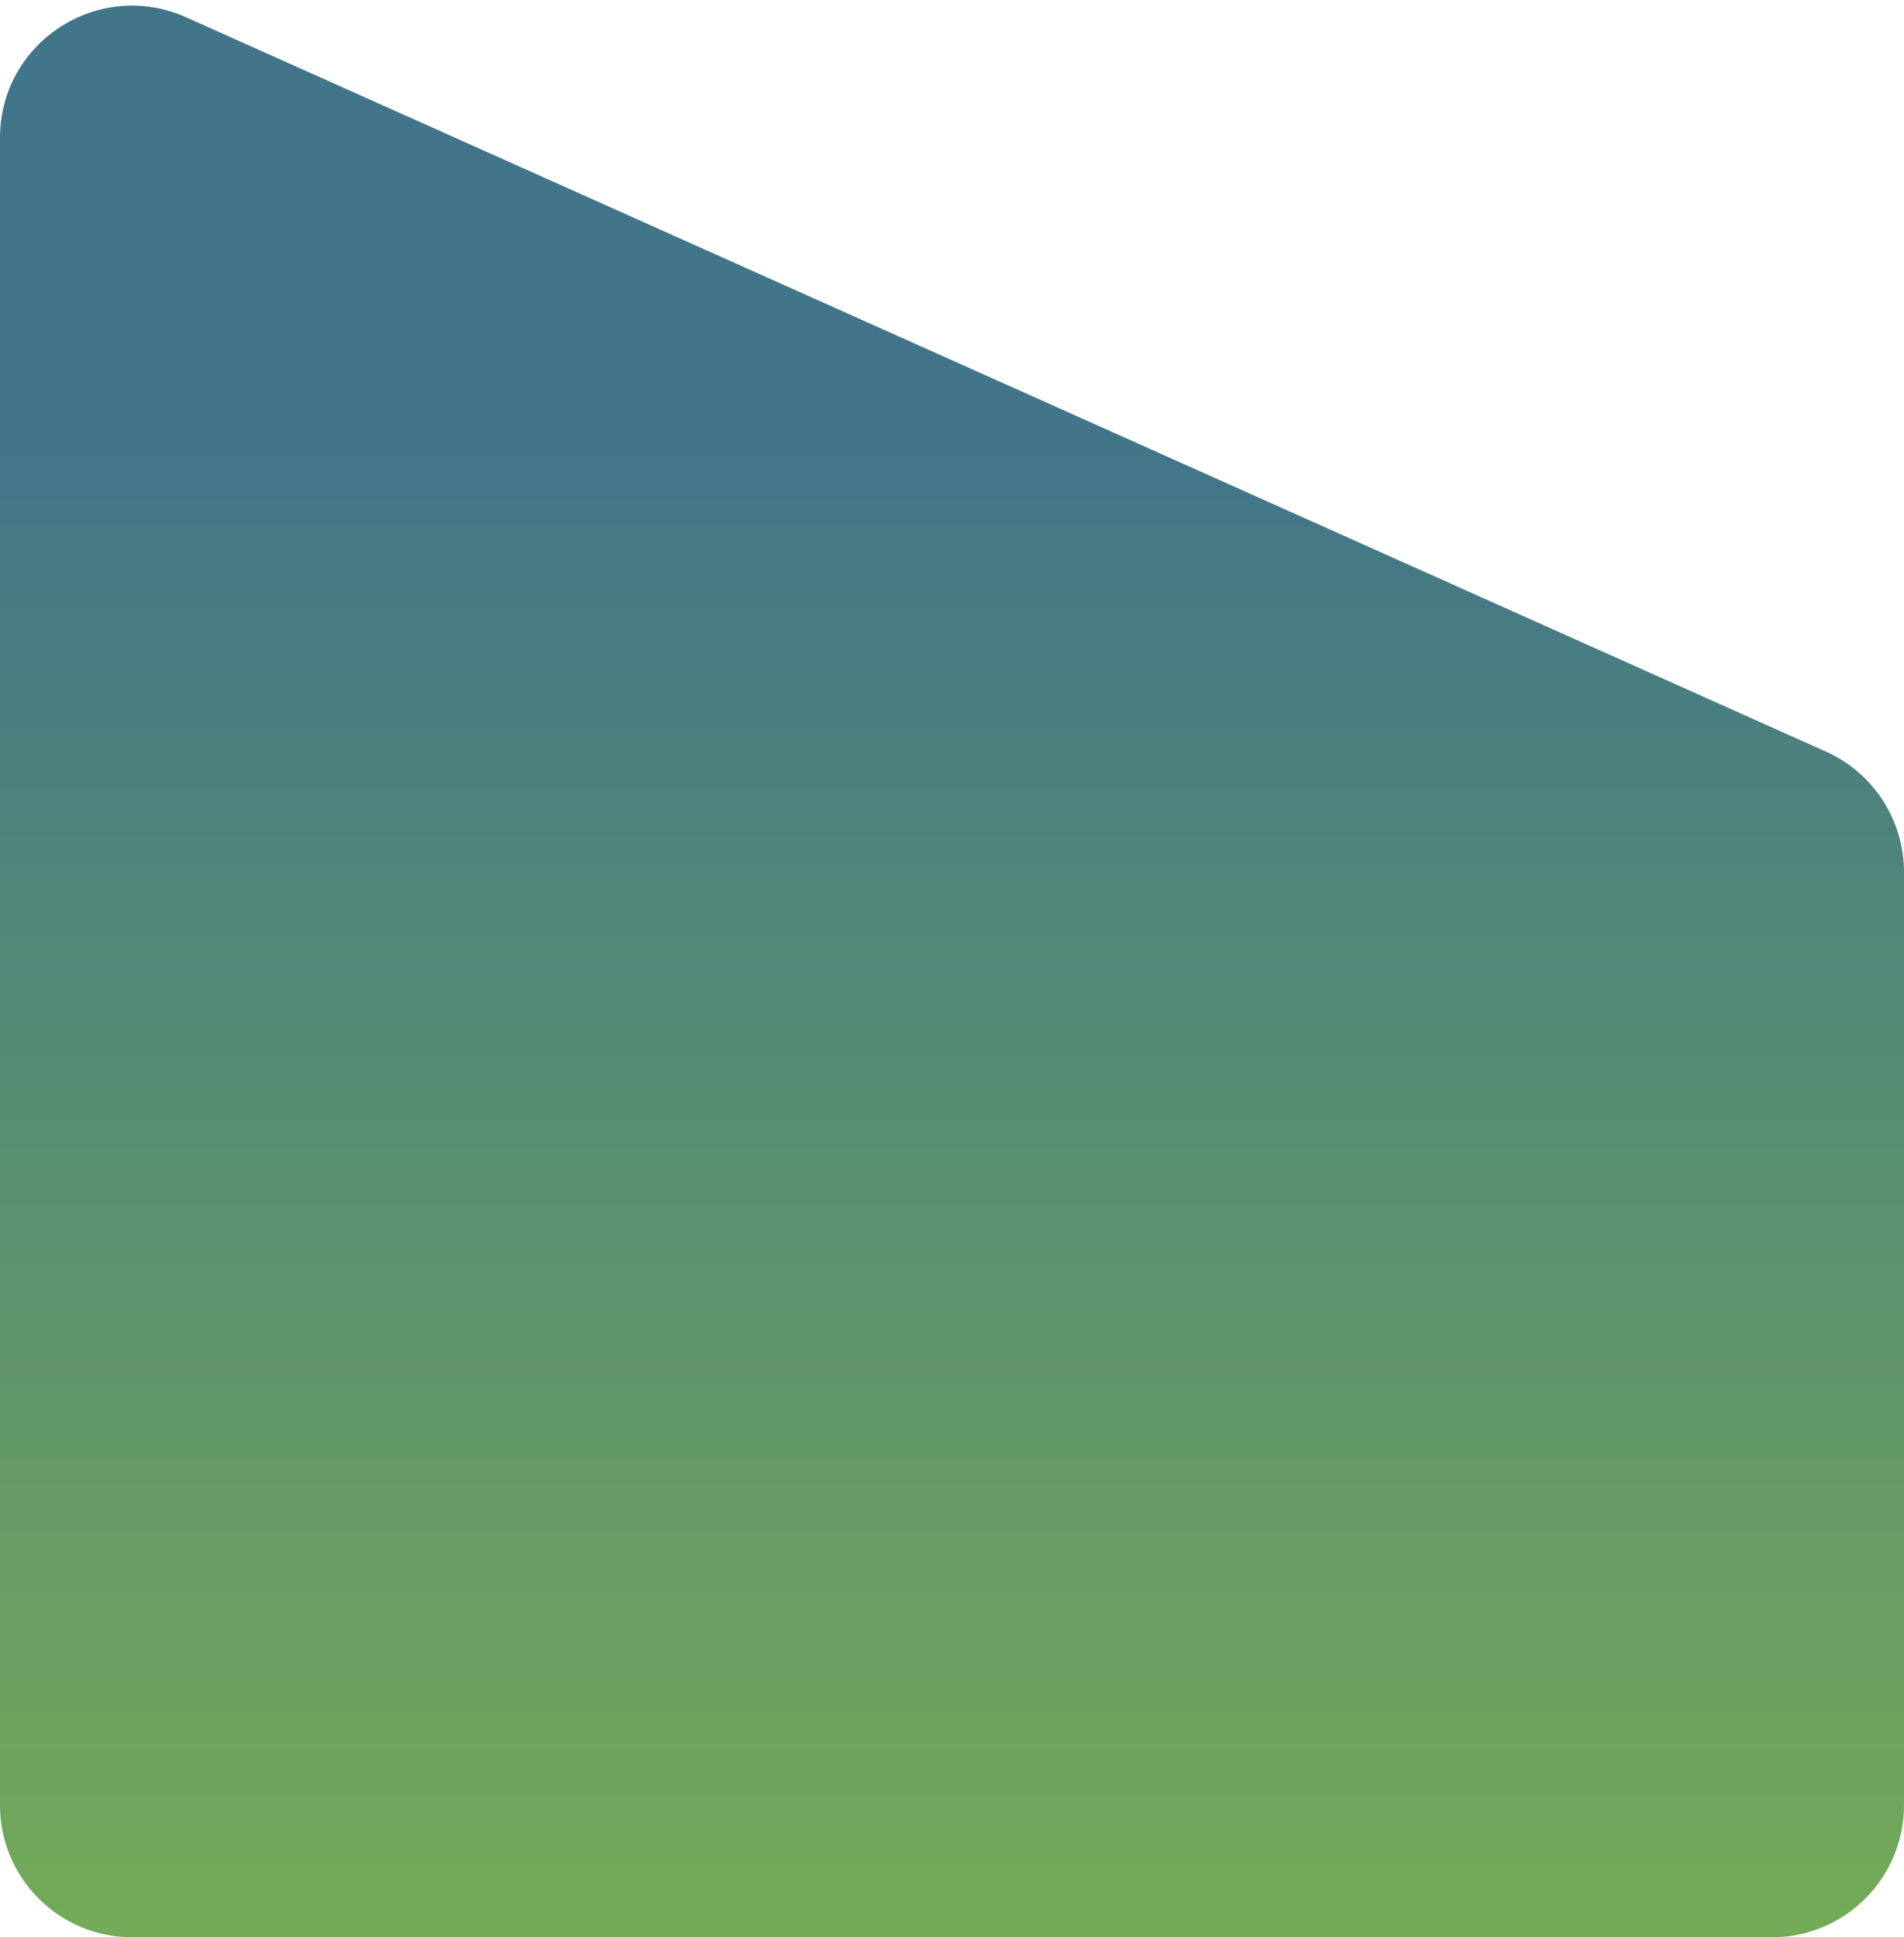 <svg width="173" height="176" viewBox="0 0 173 176" fill="none" xmlns="http://www.w3.org/2000/svg">
<path d="M173 79.233L173 164C173 170.627 167.627 176 161 176H12C5.373 176 0 170.627 0 164L0 12.521C0 3.823 8.965 -1.986 16.904 1.568L165.904 68.281C170.221 70.214 173 74.503 173 79.233Z" fill="url(#paint0_linear_415_9989)" fill-opacity="0.75"/>
<defs>
<linearGradient id="paint0_linear_415_9989" x1="96.364" y1="39.5" x2="96.364" y2="176" gradientUnits="userSpaceOnUse">
<stop stop-color="#014762"/>
<stop offset="1" stop-color="#448E1F"/>
</linearGradient>
</defs>
</svg>
